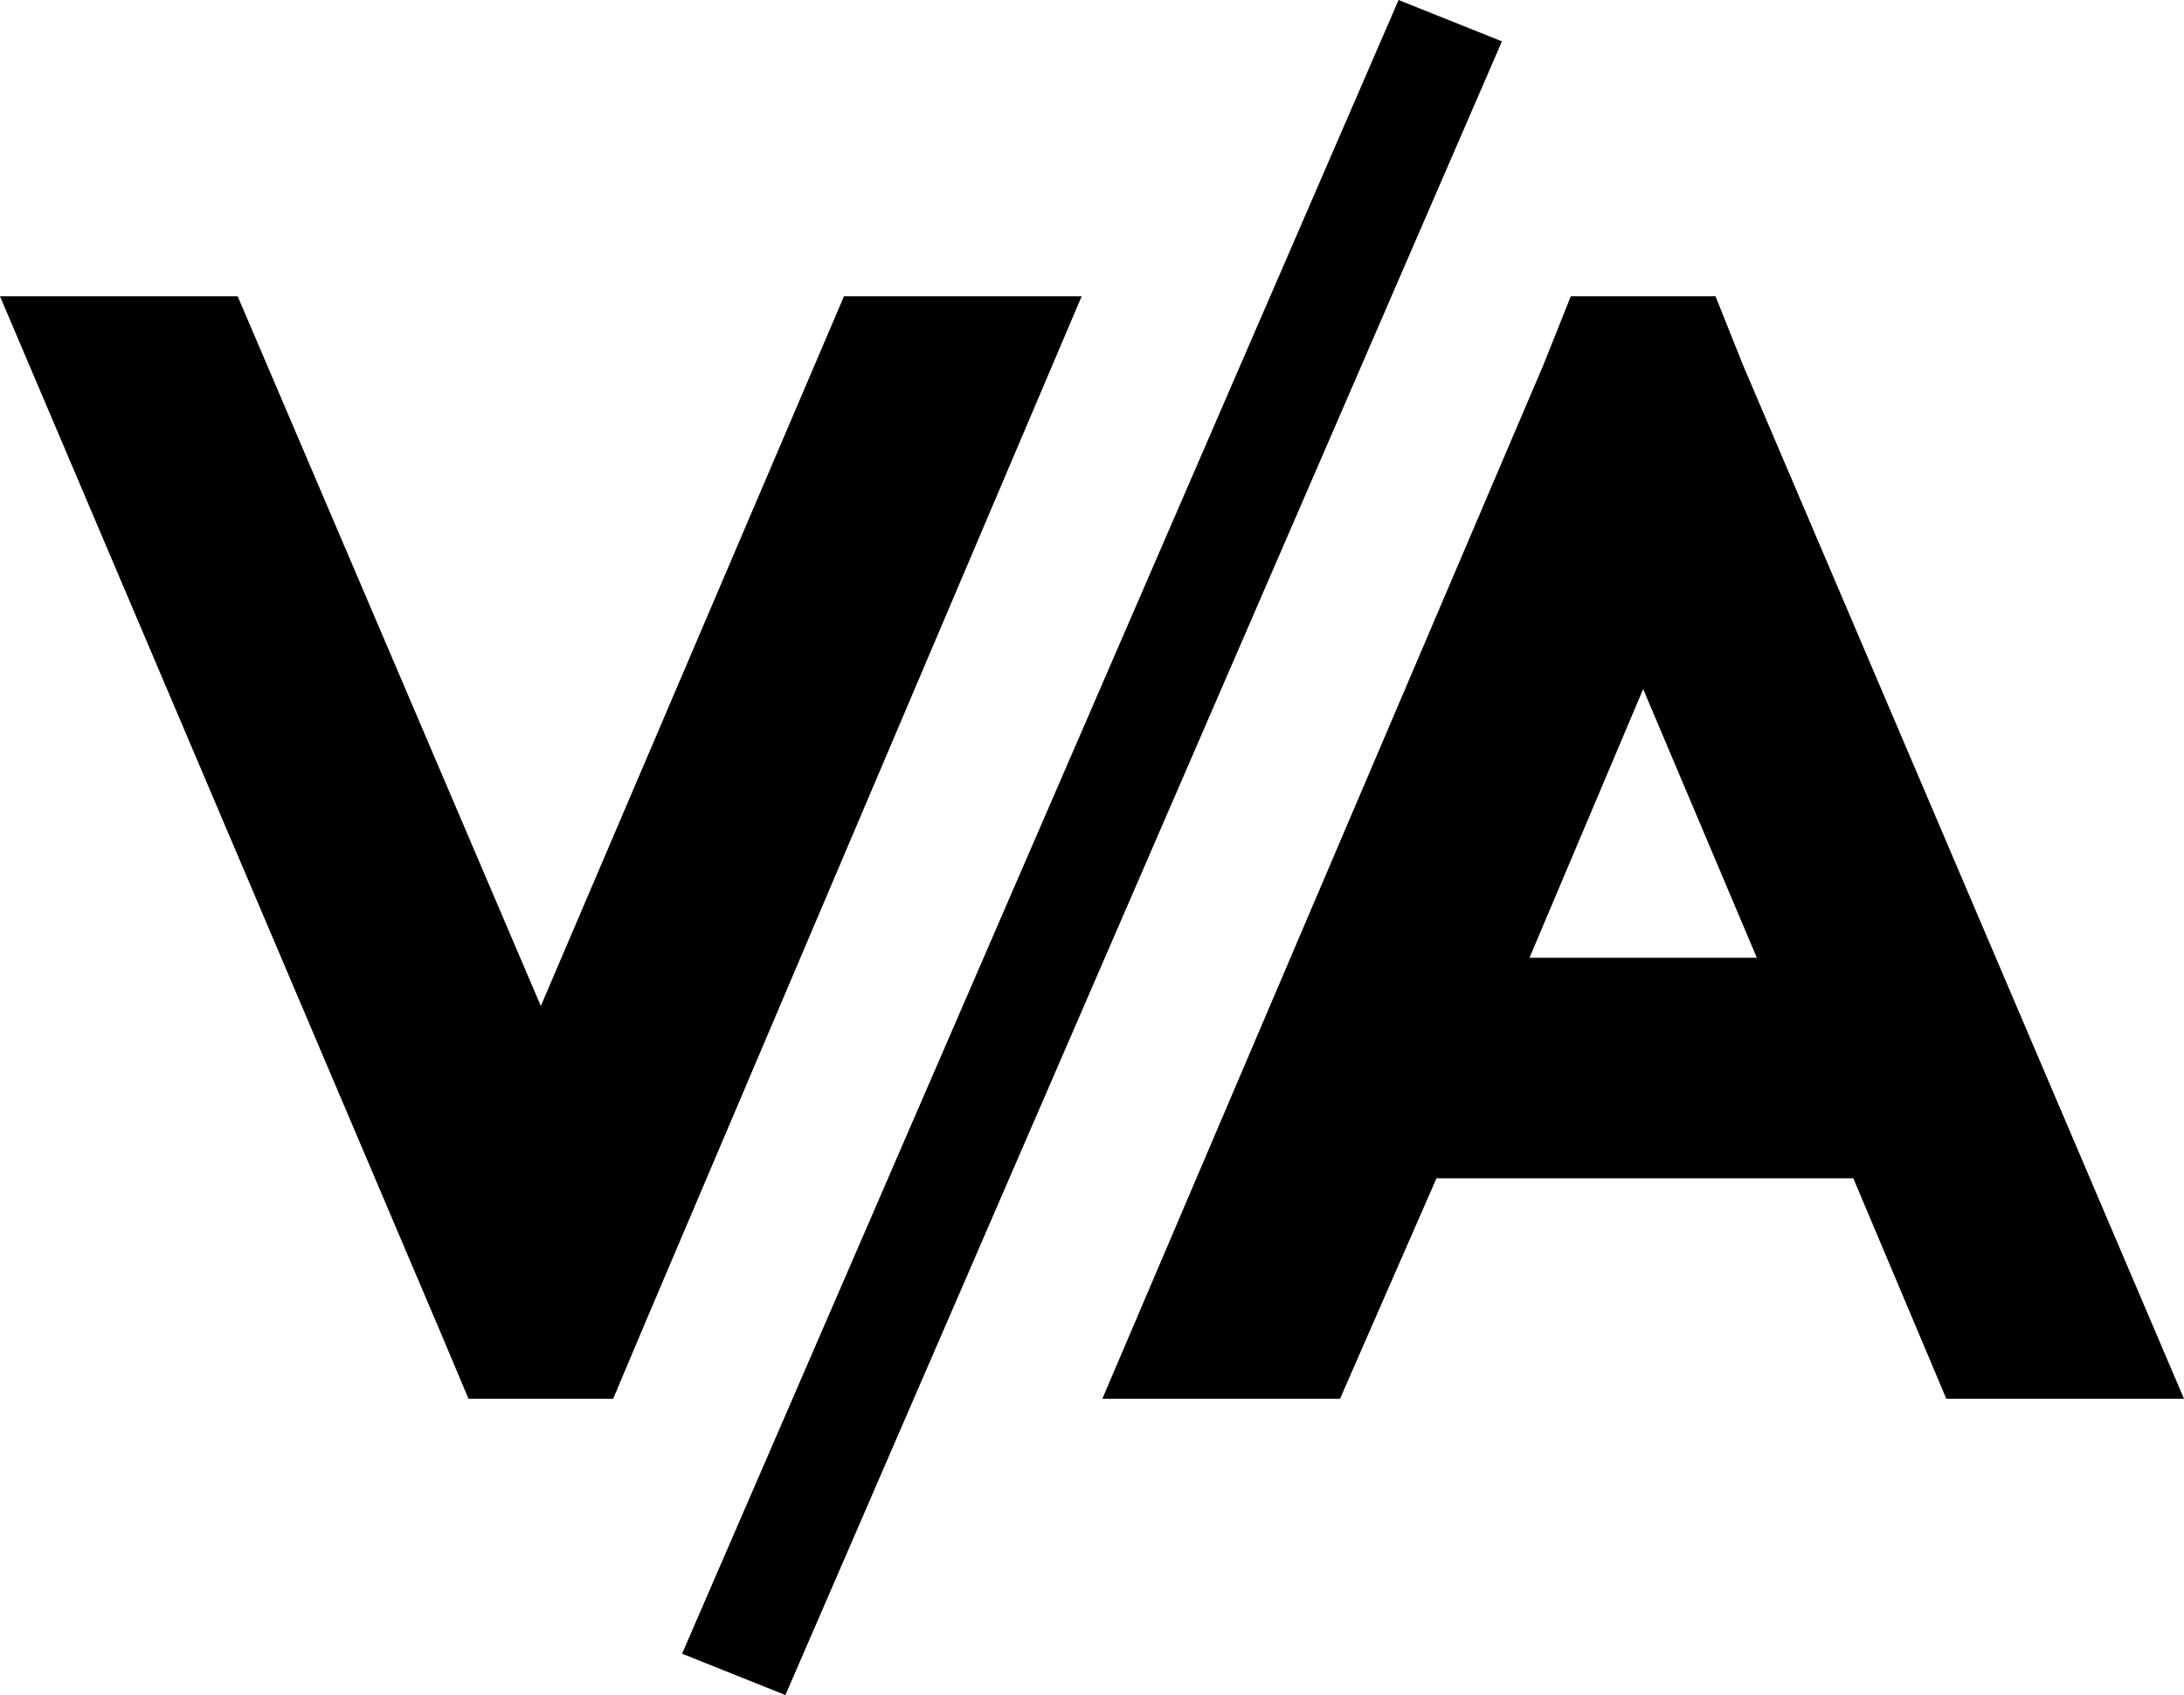 <svg xmlns="http://www.w3.org/2000/svg" viewBox="0 0 634 492">
  <path d="M 198 480 L 406 0 L 198 480 L 406 0 L 436 12 L 436 12 L 228 492 L 228 492 L 198 480 L 198 480 Z M 417 342 L 389 406 L 417 342 L 389 406 L 320 406 L 320 406 L 448 106 L 448 106 L 456 86 L 456 86 L 498 86 L 498 86 L 506 106 L 506 106 L 634 406 L 634 406 L 565 406 L 565 406 L 538 342 L 538 342 L 417 342 L 417 342 Z M 510 278 L 477 200 L 510 278 L 477 200 L 444 278 L 444 278 L 510 278 L 510 278 Z M 314 86 L 186 387 L 314 86 L 186 387 L 178 406 L 178 406 L 136 406 L 136 406 L 128 387 L 128 387 L 0 86 L 0 86 L 69 86 L 69 86 L 157 292 L 157 292 L 245 86 L 245 86 L 314 86 L 314 86 Z" />
</svg>
